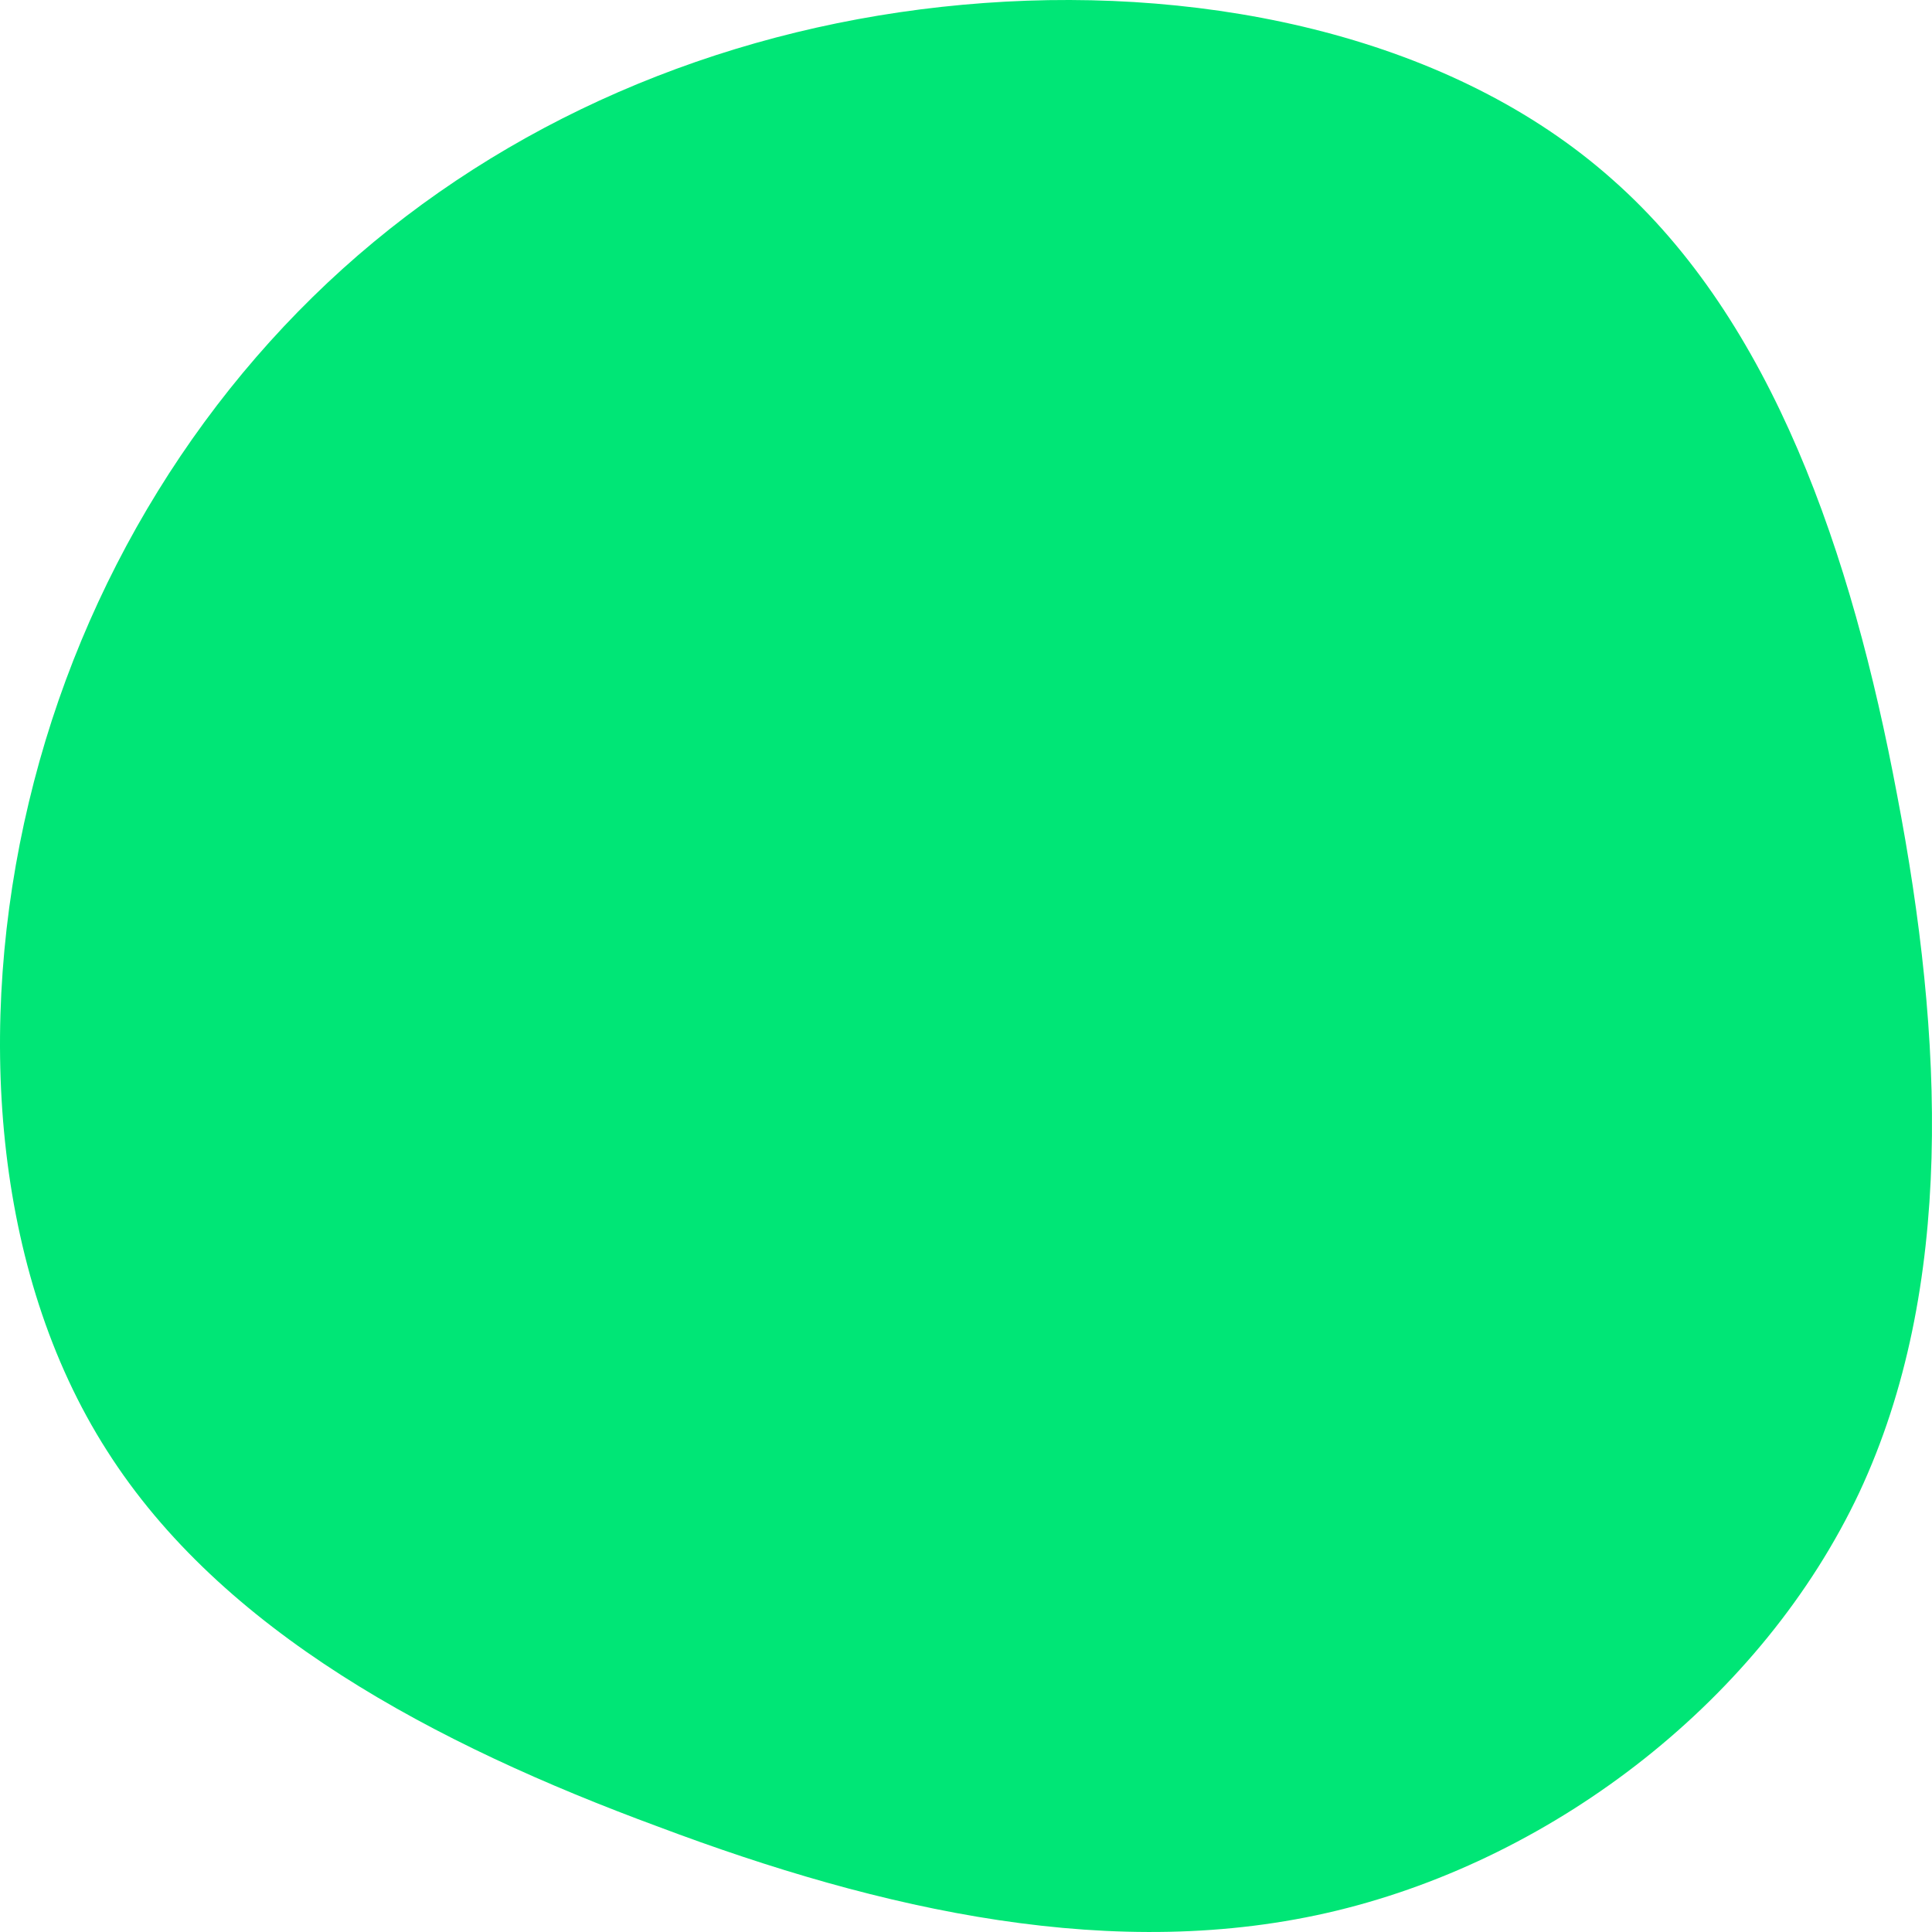 <svg width="62" height="62" viewBox="0 0 62 62" fill="none" xmlns="http://www.w3.org/2000/svg">
<path d="M51.749 5.765C56.879 10.292 59.425 17.756 60.879 25.505C62.374 33.294 62.737 41.329 59.667 47.895C56.556 54.502 49.971 59.6 42.901 61.313C35.831 63.026 28.276 61.313 21.125 58.621C13.934 55.97 7.107 52.341 3.43 46.549C-0.246 40.799 -0.771 32.846 0.925 25.749C2.622 18.612 6.581 12.25 11.995 7.764C17.409 3.277 24.277 0.626 31.589 0.096C38.861 -0.434 46.618 1.197 51.749 5.765Z" fill="#00E676"/>
</svg>

